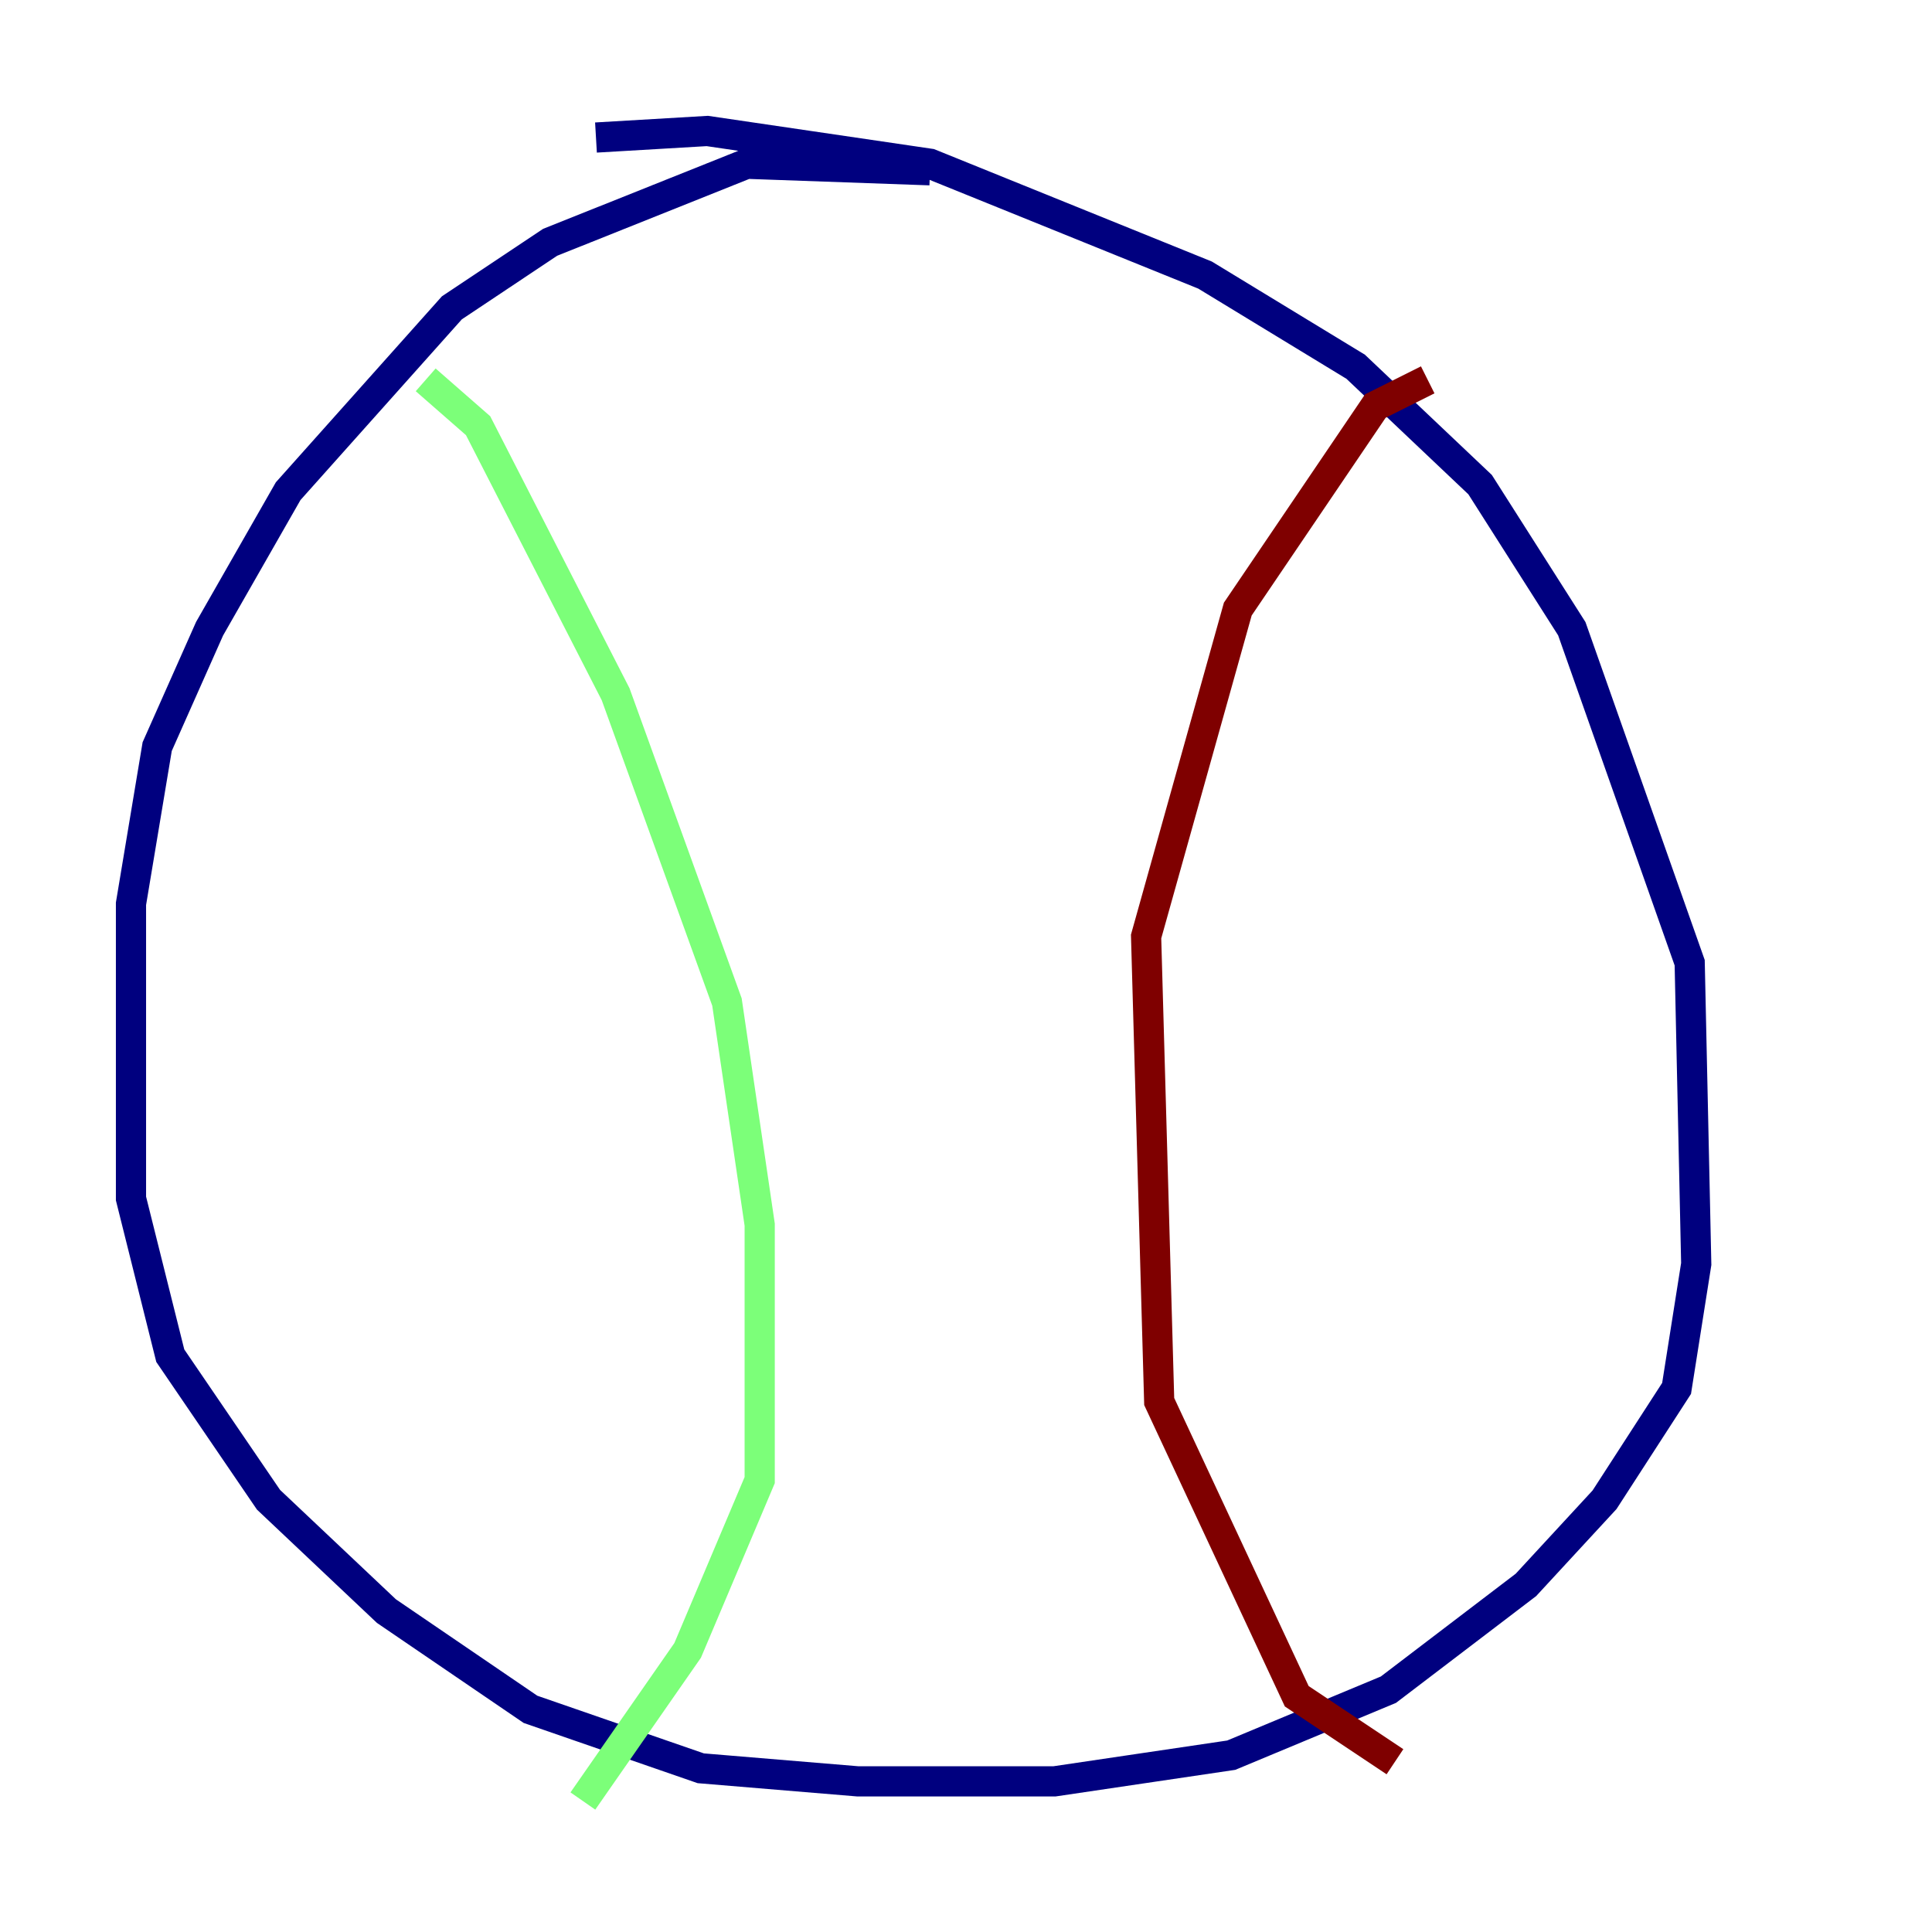<?xml version="1.0" encoding="utf-8" ?>
<svg baseProfile="tiny" height="128" version="1.2" viewBox="0,0,128,128" width="128" xmlns="http://www.w3.org/2000/svg" xmlns:ev="http://www.w3.org/2001/xml-events" xmlns:xlink="http://www.w3.org/1999/xlink"><defs /><polyline fill="none" points="61.614,11.281 49.464,10.848 36.447,16.054 29.939,20.393 19.091,32.542 13.885,41.654 10.414,49.464 8.678,59.878 8.678,79.403 11.281,89.817 17.79,99.363 25.6,106.739 35.146,113.248 46.427,117.153 56.841,118.02 69.858,118.02 81.573,116.285 91.986,111.946 101.098,105.003 106.305,99.363 111.078,91.986 112.38,83.742 111.946,63.783 104.136,41.654 98.061,32.108 89.817,24.298 79.837,18.224 61.614,10.848 46.861,8.678 39.485,9.112" stroke="#00007f" stroke-width="2" /><polyline fill="none" points="28.203,25.166 31.675,28.203 40.786,45.993 48.163,66.386 50.332,81.139 50.332,98.061 45.559,109.342 38.617,119.322" stroke="#7cff79" stroke-width="2" /><polyline fill="none" points="94.59,25.166 91.119,26.902 82.007,40.352 75.932,62.047 76.8,92.854 85.912,112.38 92.42,116.719" stroke="#7f0000" stroke-width="2" /></svg>